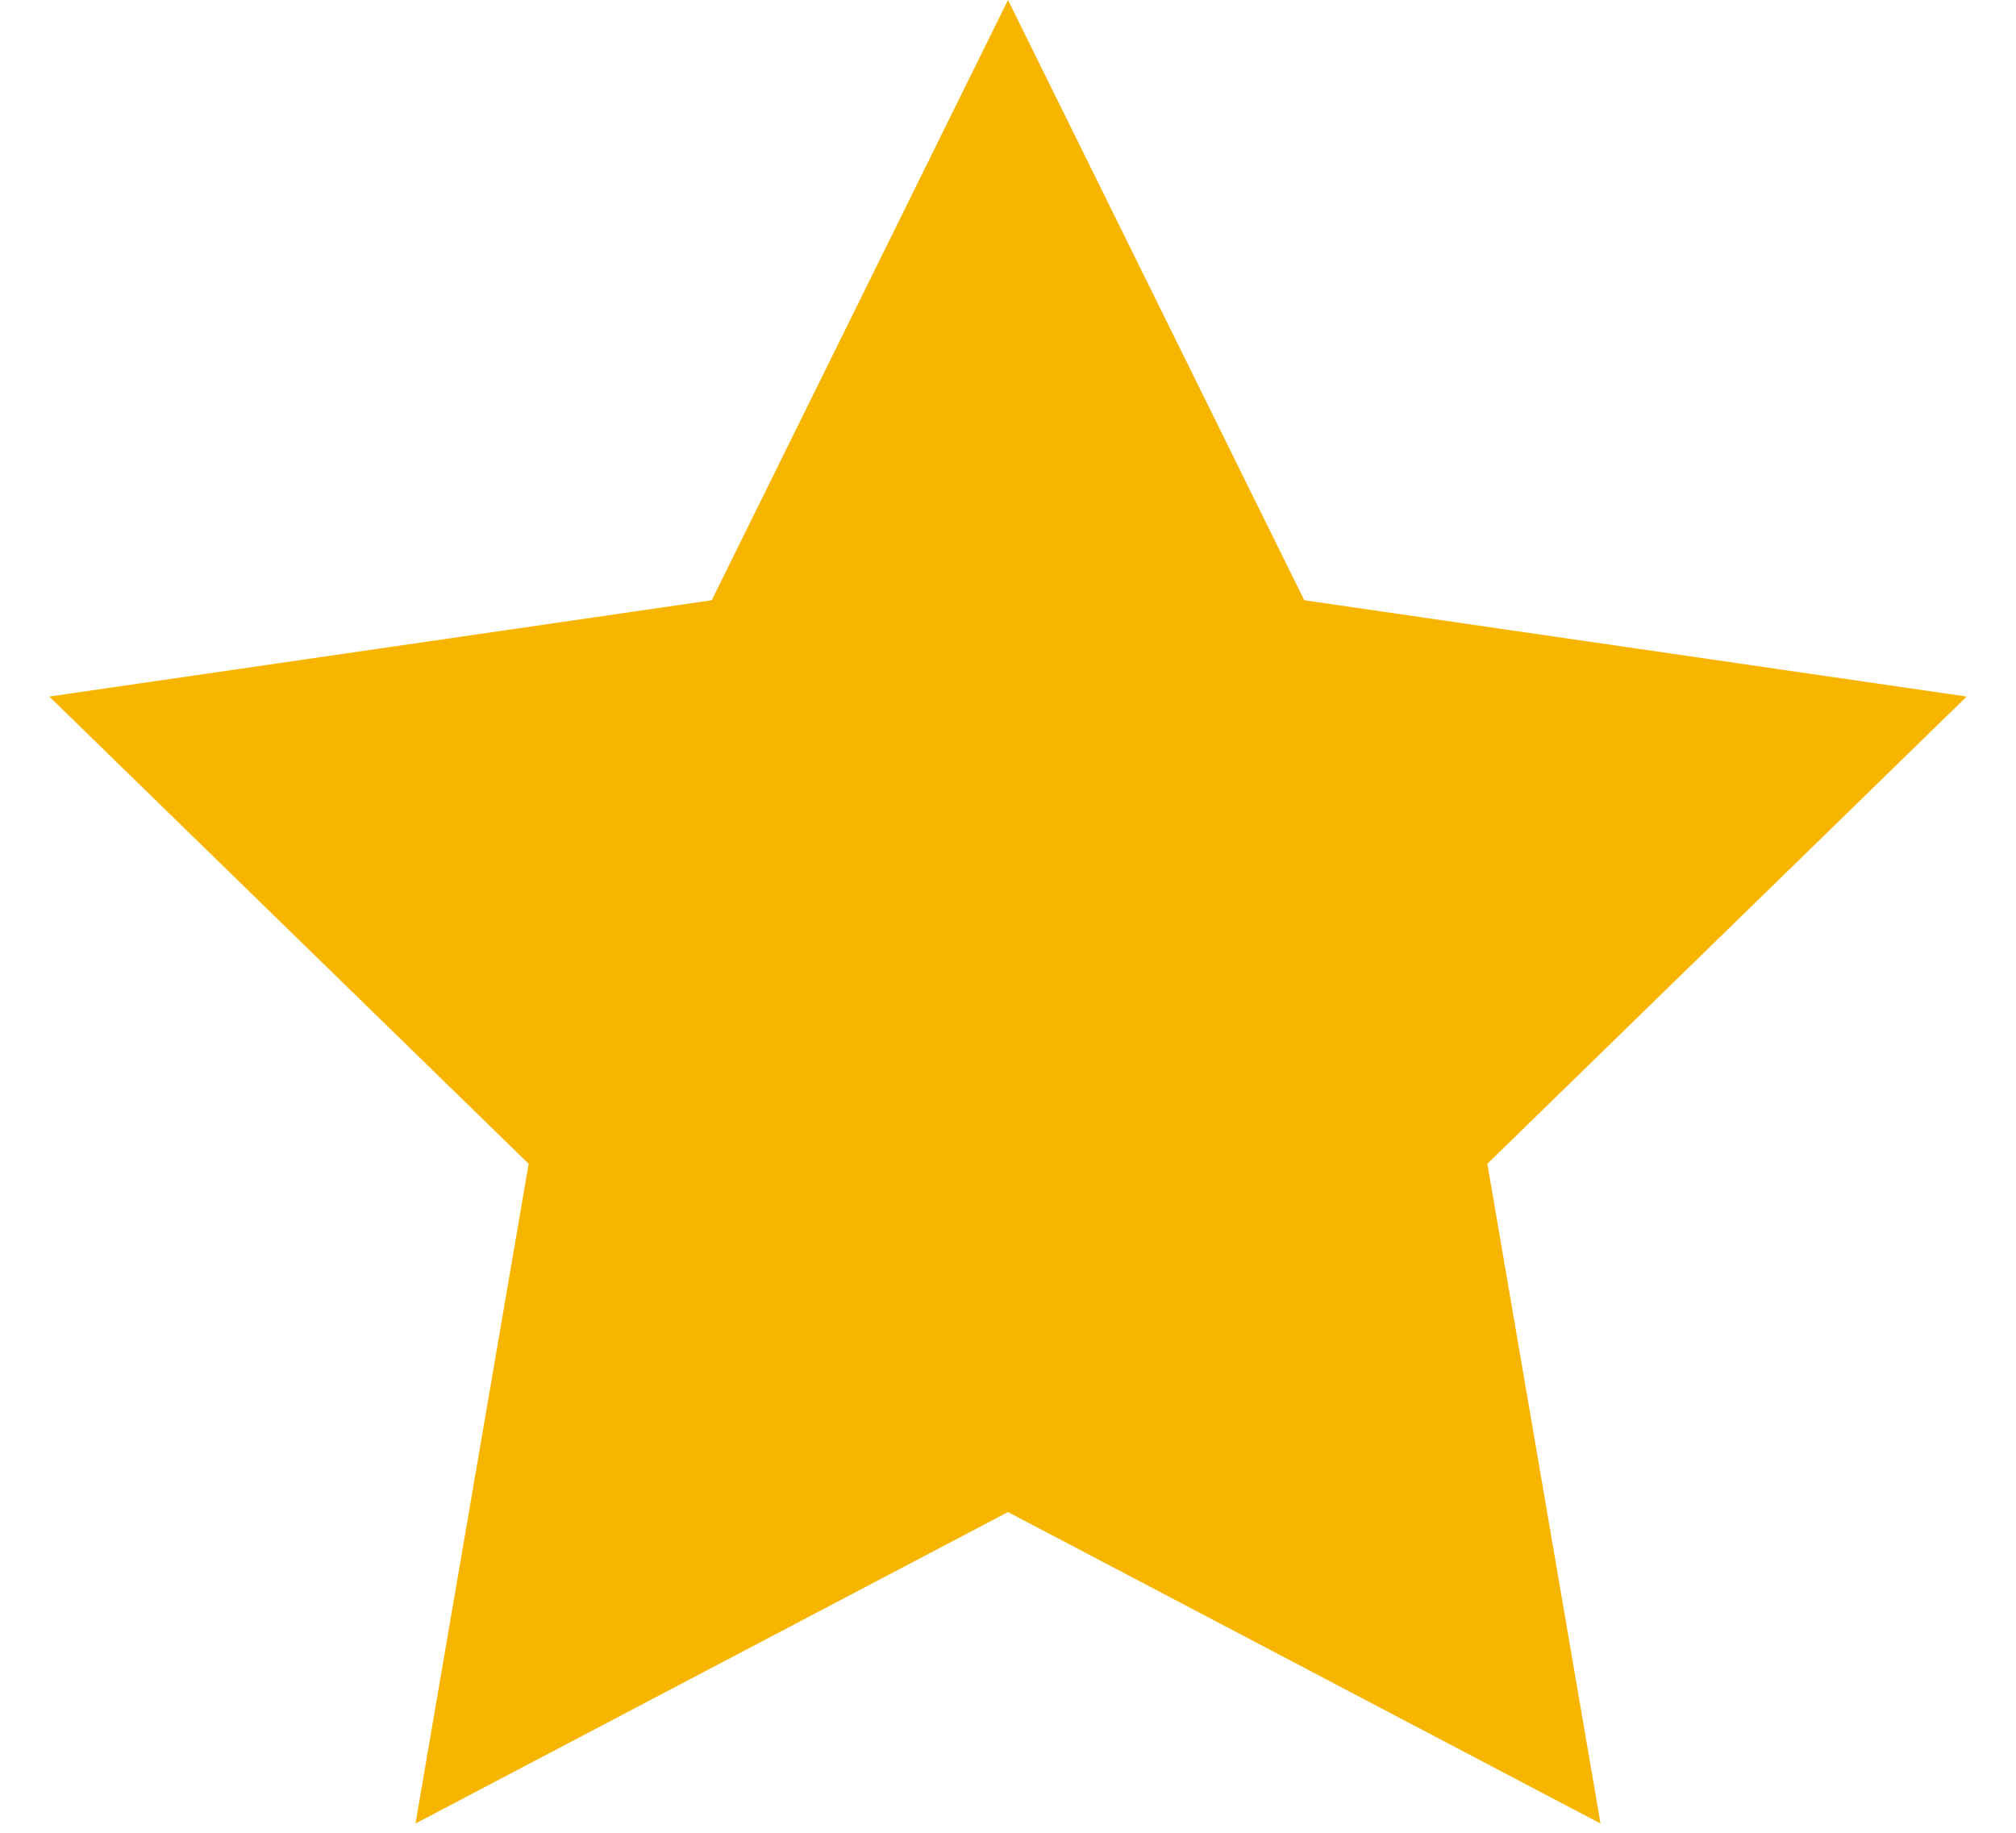 <?xml version="1.0" encoding="UTF-8"?>
<svg width="22px" height="20px" viewBox="0 0 22 20" version="1.1" xmlns="http://www.w3.org/2000/svg" xmlns:xlink="http://www.w3.org/1999/xlink">
    <title>Star</title>
    <g id="landing" stroke="none" stroke-width="1" fill="none" fill-rule="evenodd">
        <g id="web" transform="translate(-234, -2447)" fill="#F7B500">
            <polygon id="Star" points="245 2463.5 238.534 2466.899 239.769 2459.7 234.538 2454.601 241.767 2453.55 245 2447 248.233 2453.55 255.462 2454.601 250.231 2459.7 251.466 2466.899"></polygon>
        </g>
    </g>
</svg>